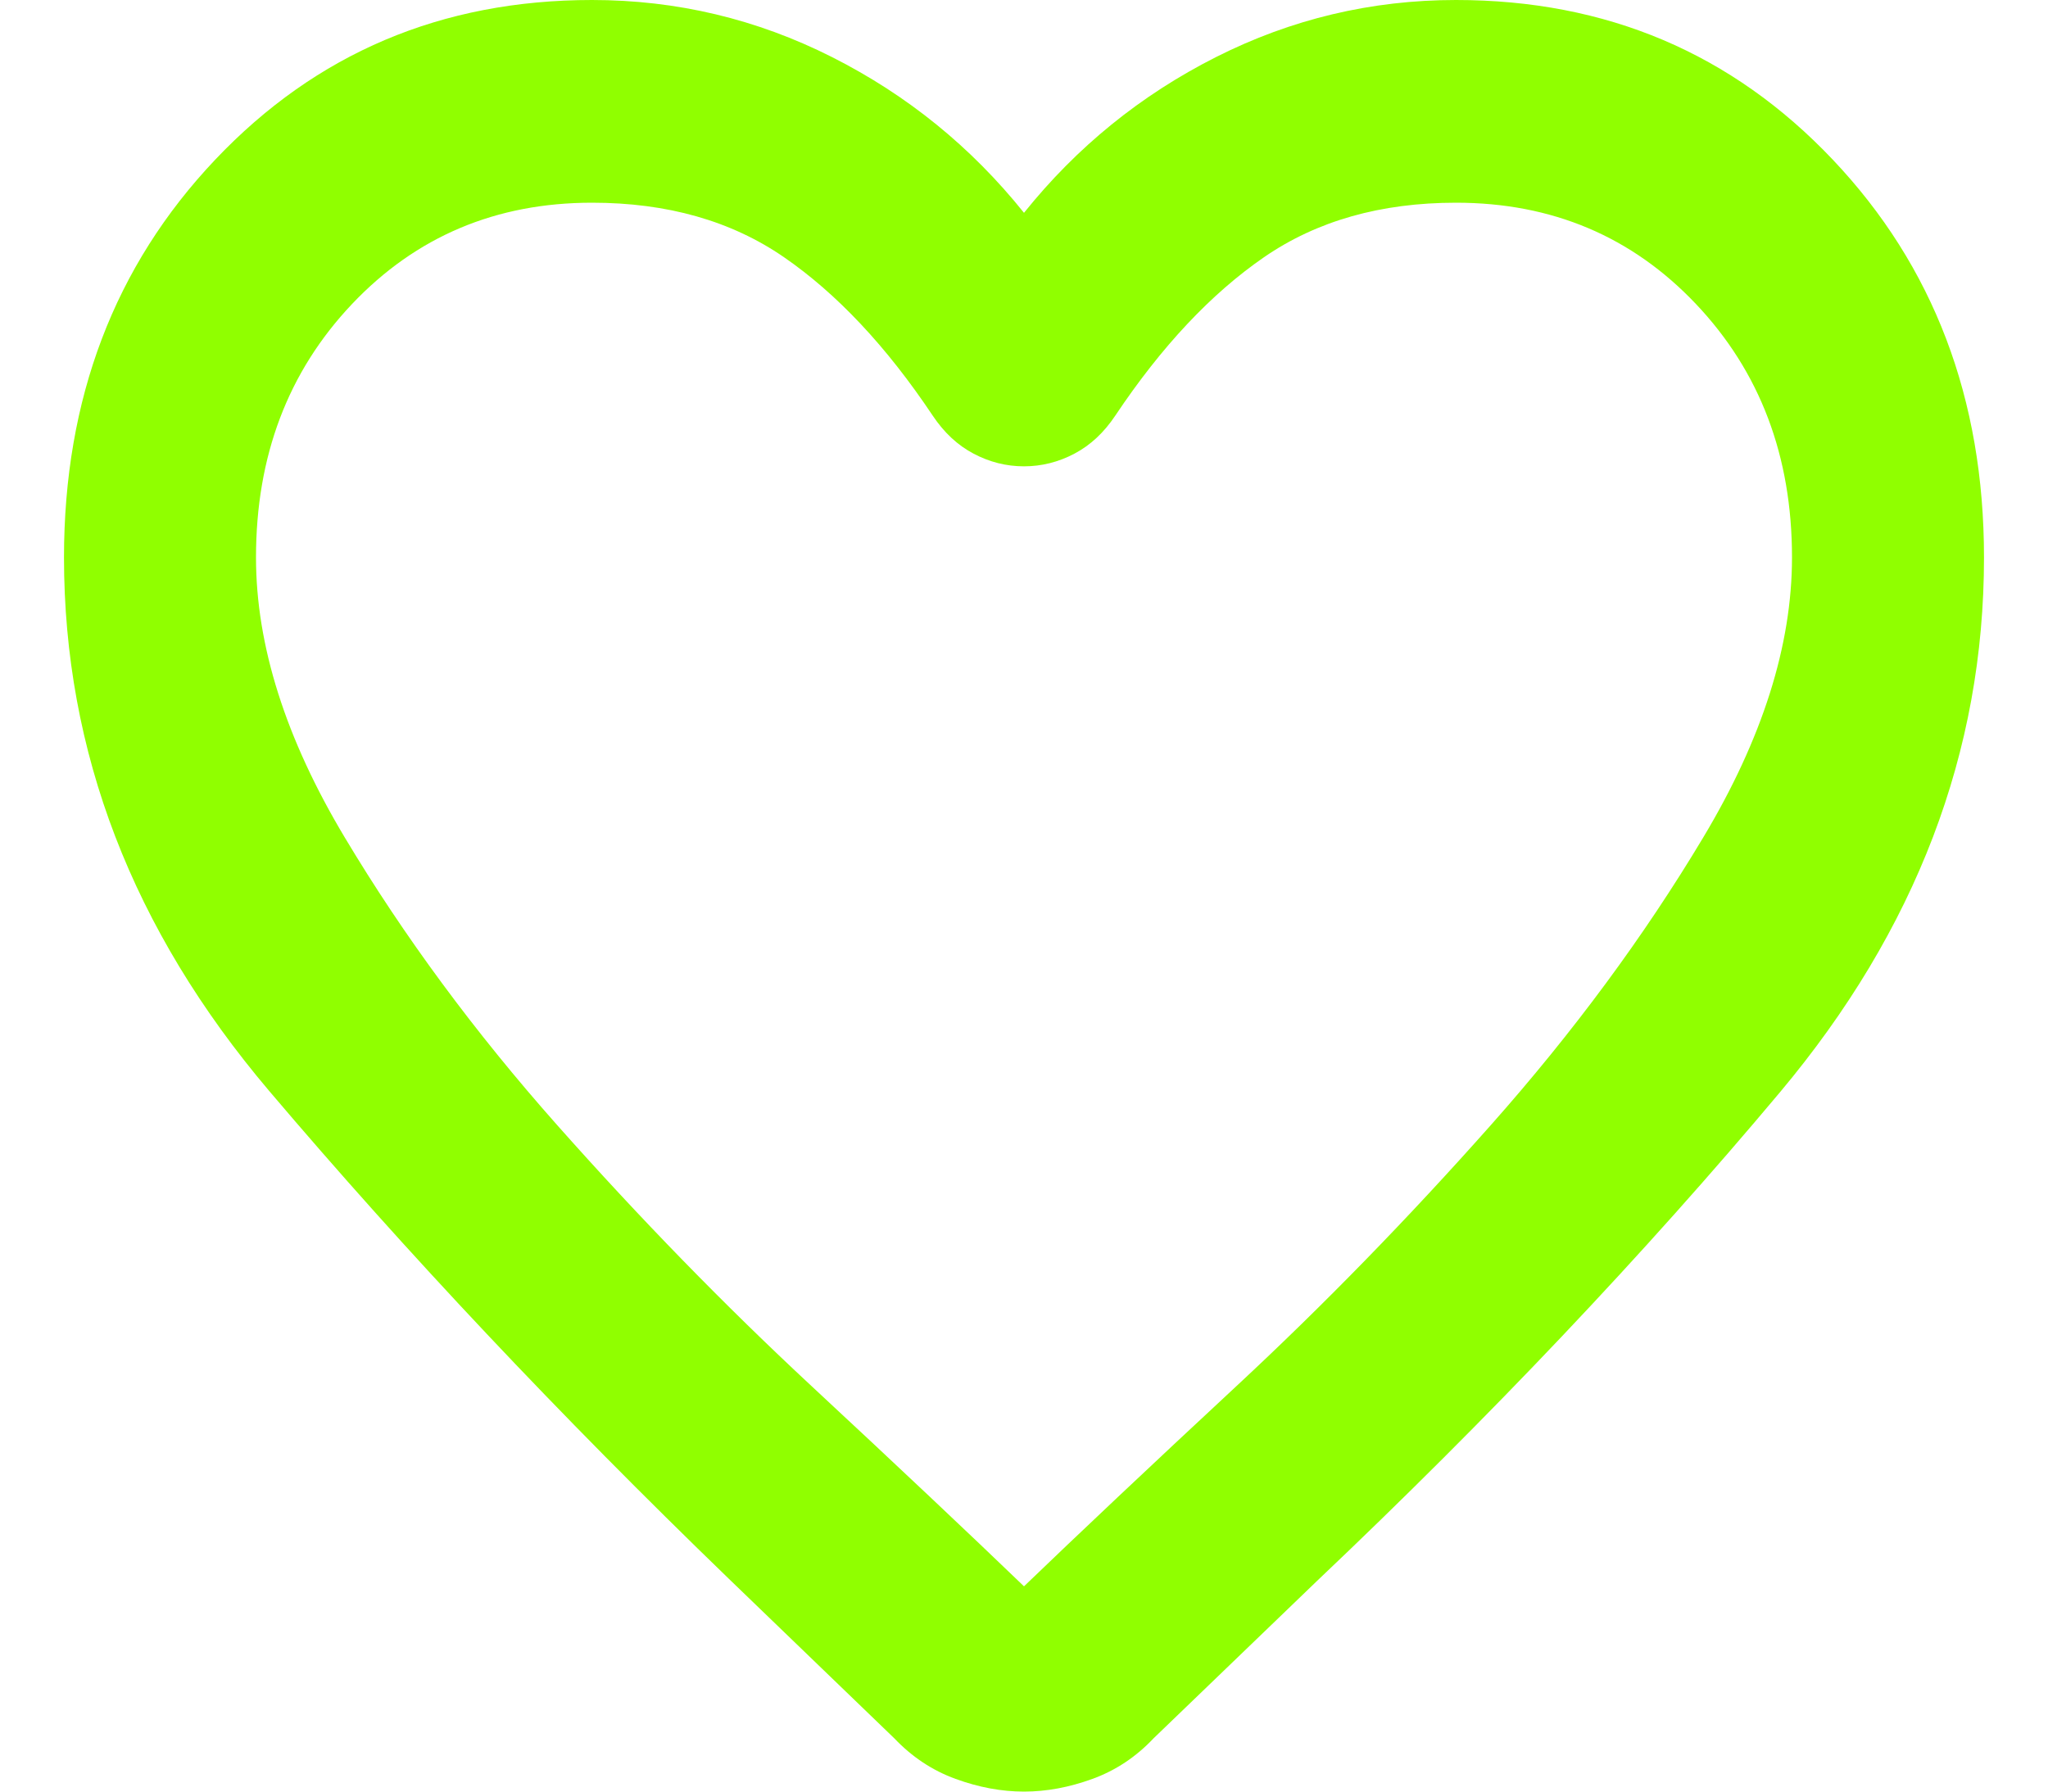 <svg width="16" height="14" viewBox="0 0 16 14" fill="none" xmlns="http://www.w3.org/2000/svg">
<path d="M8 14C7.825 14 7.647 13.967 7.466 13.901C7.284 13.835 7.125 13.729 6.987 13.584L5.694 12.337C4.369 11.056 3.172 9.785 2.103 8.525C1.034 7.264 0.5 5.875 0.5 4.356C0.5 3.116 0.894 2.079 1.681 1.248C2.469 0.416 3.45 0 4.625 0C5.287 0 5.912 0.149 6.5 0.446C7.088 0.743 7.588 1.149 8 1.663C8.412 1.149 8.912 0.743 9.5 0.446C10.088 0.149 10.713 0 11.375 0C12.55 0 13.531 0.416 14.319 1.248C15.106 2.079 15.5 3.116 15.5 4.356C15.5 5.875 14.969 7.267 13.906 8.535C12.844 9.802 11.637 11.076 10.287 12.356L9.012 13.584C8.875 13.729 8.716 13.835 8.534 13.901C8.353 13.967 8.175 14 8 14ZM7.287 3.248C6.925 2.706 6.537 2.294 6.125 2.01C5.713 1.726 5.213 1.584 4.625 1.584C3.875 1.584 3.25 1.848 2.75 2.376C2.25 2.904 2 3.564 2 4.356C2 5.043 2.231 5.772 2.694 6.545C3.156 7.317 3.709 8.066 4.353 8.792C4.997 9.518 5.659 10.198 6.341 10.832C7.022 11.465 7.575 11.987 8 12.396C8.425 11.987 8.978 11.465 9.659 10.832C10.341 10.198 11.003 9.518 11.647 8.792C12.291 8.066 12.844 7.317 13.306 6.545C13.769 5.772 14 5.043 14 4.356C14 3.564 13.75 2.904 13.25 2.376C12.75 1.848 12.125 1.584 11.375 1.584C10.787 1.584 10.287 1.726 9.875 2.01C9.463 2.294 9.075 2.706 8.713 3.248C8.625 3.38 8.519 3.479 8.394 3.545C8.269 3.611 8.137 3.644 8 3.644C7.862 3.644 7.731 3.611 7.606 3.545C7.481 3.479 7.375 3.38 7.287 3.248Z" fill="#90FF00"/>
</svg>
